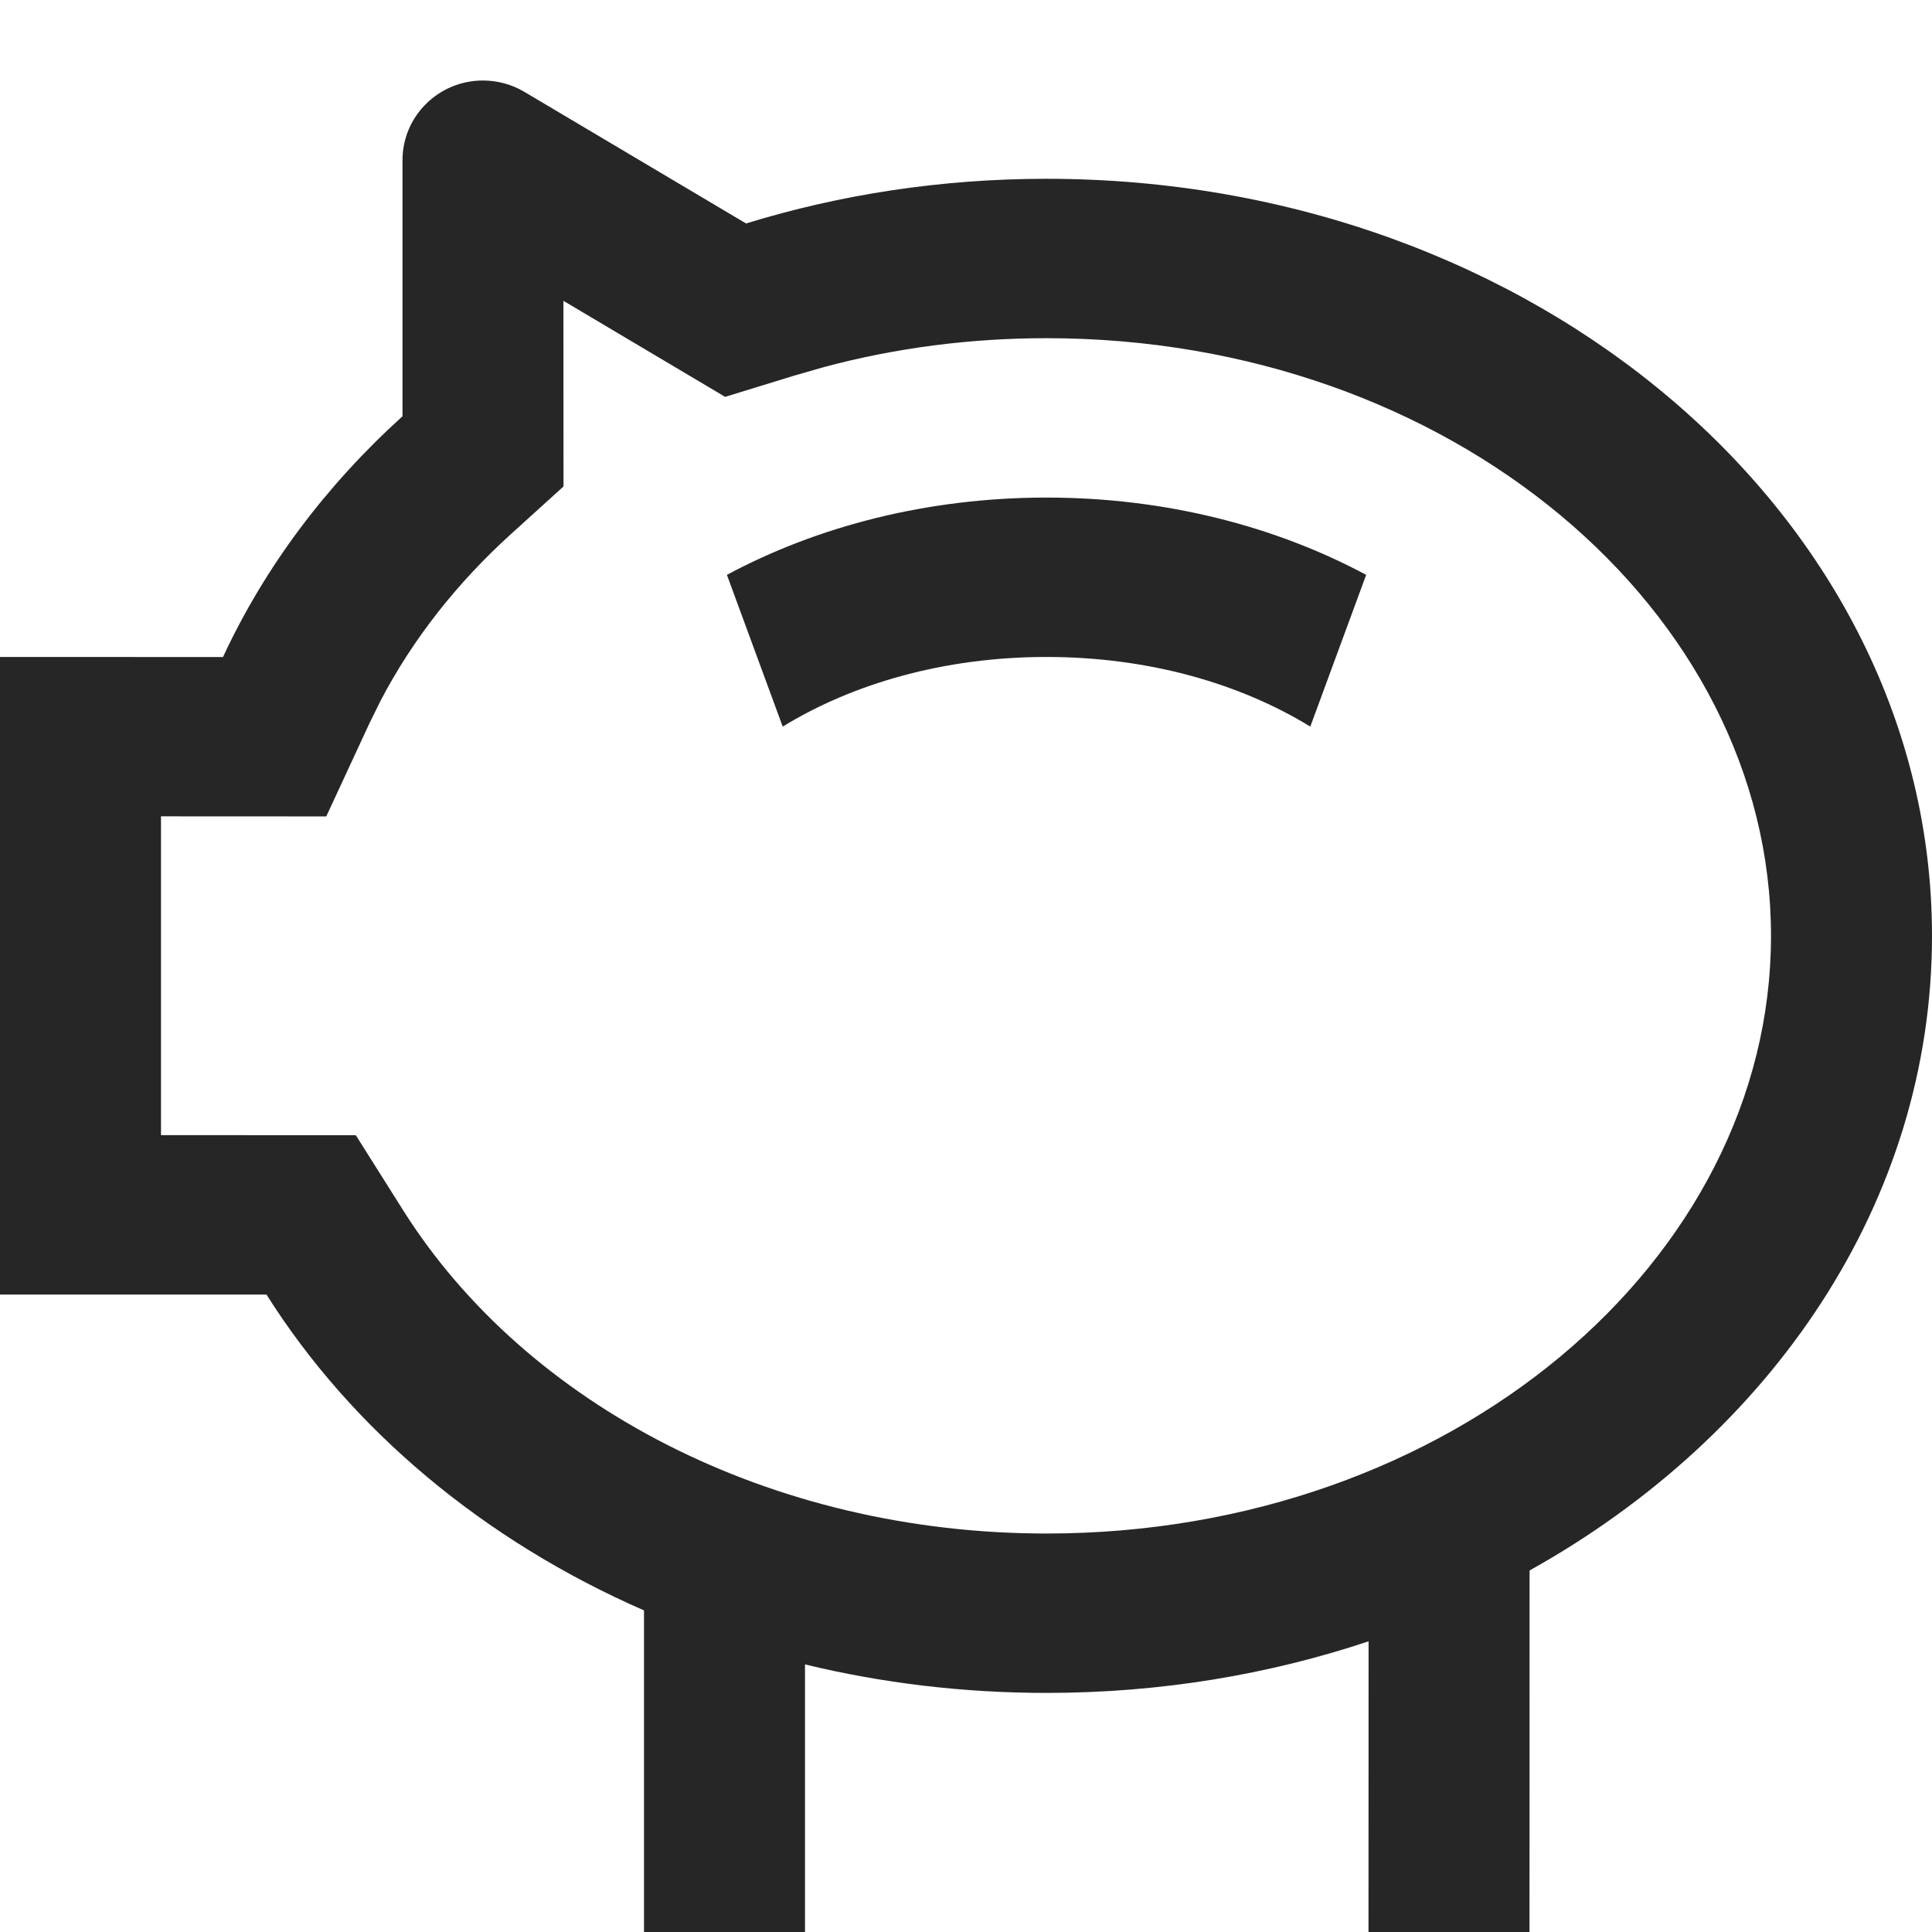 <svg width="24" height="24" viewBox="0 0 24 24" fill="none" xmlns="http://www.w3.org/2000/svg">
<path fill-rule="evenodd" clip-rule="evenodd" d="M6 1C6.181 1 6.359 1.049 6.514 1.141L9.268 2.776C10.434 2.417 11.69 2.221 13 2.221C19.075 2.221 24 6.432 24 11.626C24 14.927 22.011 17.831 19.001 19.509L19 24H17L17.001 20.389C15.761 20.803 14.412 21.03 13 21.03C11.96 21.03 10.954 20.907 10 20.676L10 24H8L8 20.005C6.009 19.135 4.37 17.762 3.31 16.081L0 16.081V8.161L2.77 8.162C3.289 7.044 4.05 6.031 5 5.171L5 1.99C5 1.443 5.448 1 6 1ZM6.999 3.737L7 6.043L6.35 6.632C5.671 7.247 5.124 7.947 4.729 8.702L4.588 8.988L4.053 10.142L2 10.141V14.101L4.42 14.102L5.007 15.033C6.539 17.463 9.584 19.05 13 19.05C18.03 19.05 22 15.656 22 11.626C22 7.595 18.03 4.201 13 4.201C12.05 4.201 11.121 4.323 10.239 4.559L9.863 4.667L9.008 4.93L6.999 3.737ZM13 6.181C14.475 6.181 15.842 6.536 16.971 7.141L16.277 9.026C15.412 8.496 14.277 8.161 13 8.161C11.723 8.161 10.588 8.496 9.723 9.026L9.03 7.141C10.158 6.536 11.526 6.181 13 6.181Z" fill="#262626"/>
</svg>

